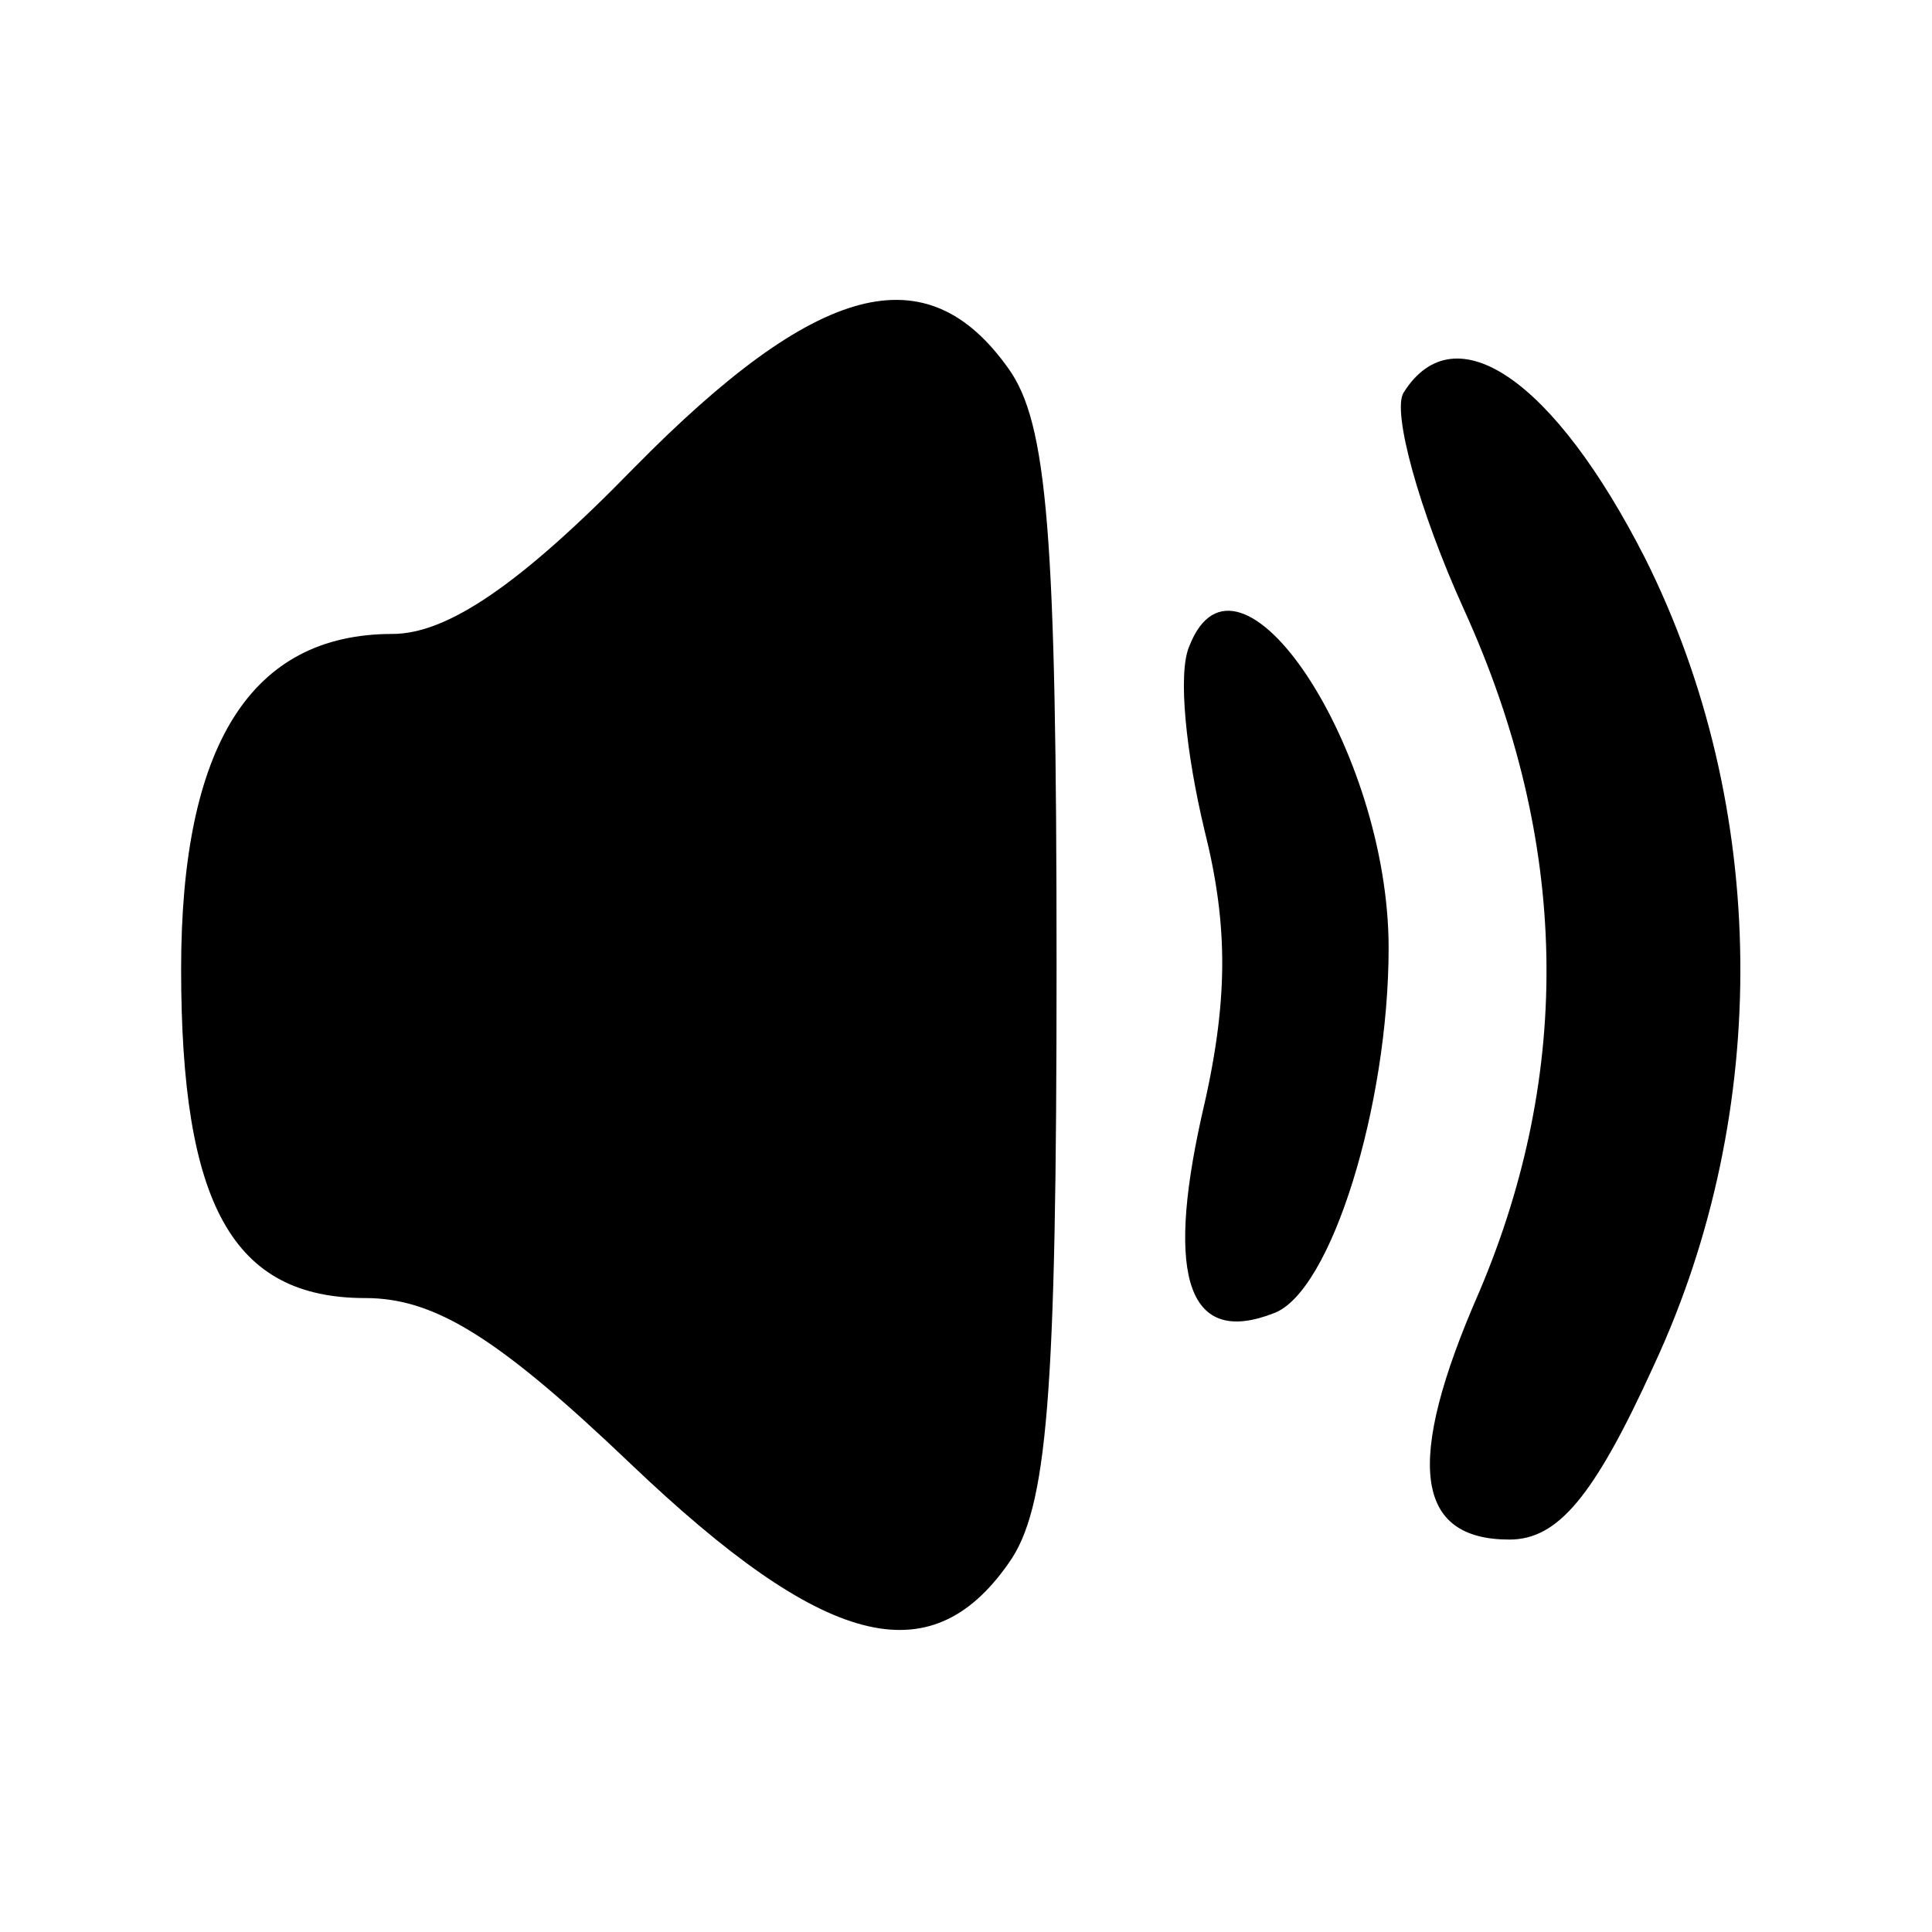 <?xml version="1.0" standalone="no"?>
<!DOCTYPE svg PUBLIC "-//W3C//DTD SVG 20010904//EN"
 "http://www.w3.org/TR/2001/REC-SVG-20010904/DTD/svg10.dtd">
<svg version="1.0" xmlns="http://www.w3.org/2000/svg"
 width="64pt" height="64pt" viewBox="0 0 64 64"
 preserveAspectRatio="xMidYMid meet">

<g transform="translate(0,64) scale(0.1,-0.1)"
fill="#000000" stroke="none">
<path d="M210 485 c-38 -39 -62 -55 -80 -55 -47 0 -70 -37 -70 -111 0 -78 17
-109 61 -109 23 0 44 -13 88 -55 64 -61 99 -70 125 -33 13 18 16 55 16 198 0
143 -3 180 -16 198 -27 38 -63 29 -124 -33z"/>
<path d="M465 510 c-4 -6 5 -39 20 -72 35 -77 36 -153 5 -226 -25 -57 -21 -82
10 -82 16 0 28 14 48 58 39 84 38 185 -3 267 -30 59 -63 82 -80 55z"/>
<path d="M394 426 c-4 -9 -1 -36 5 -61 8 -32 8 -57 -1 -95 -12 -54 -4 -76 24
-65 19 7 38 69 38 121 0 66 -50 141 -66 100z"/>
</g>
</svg>
